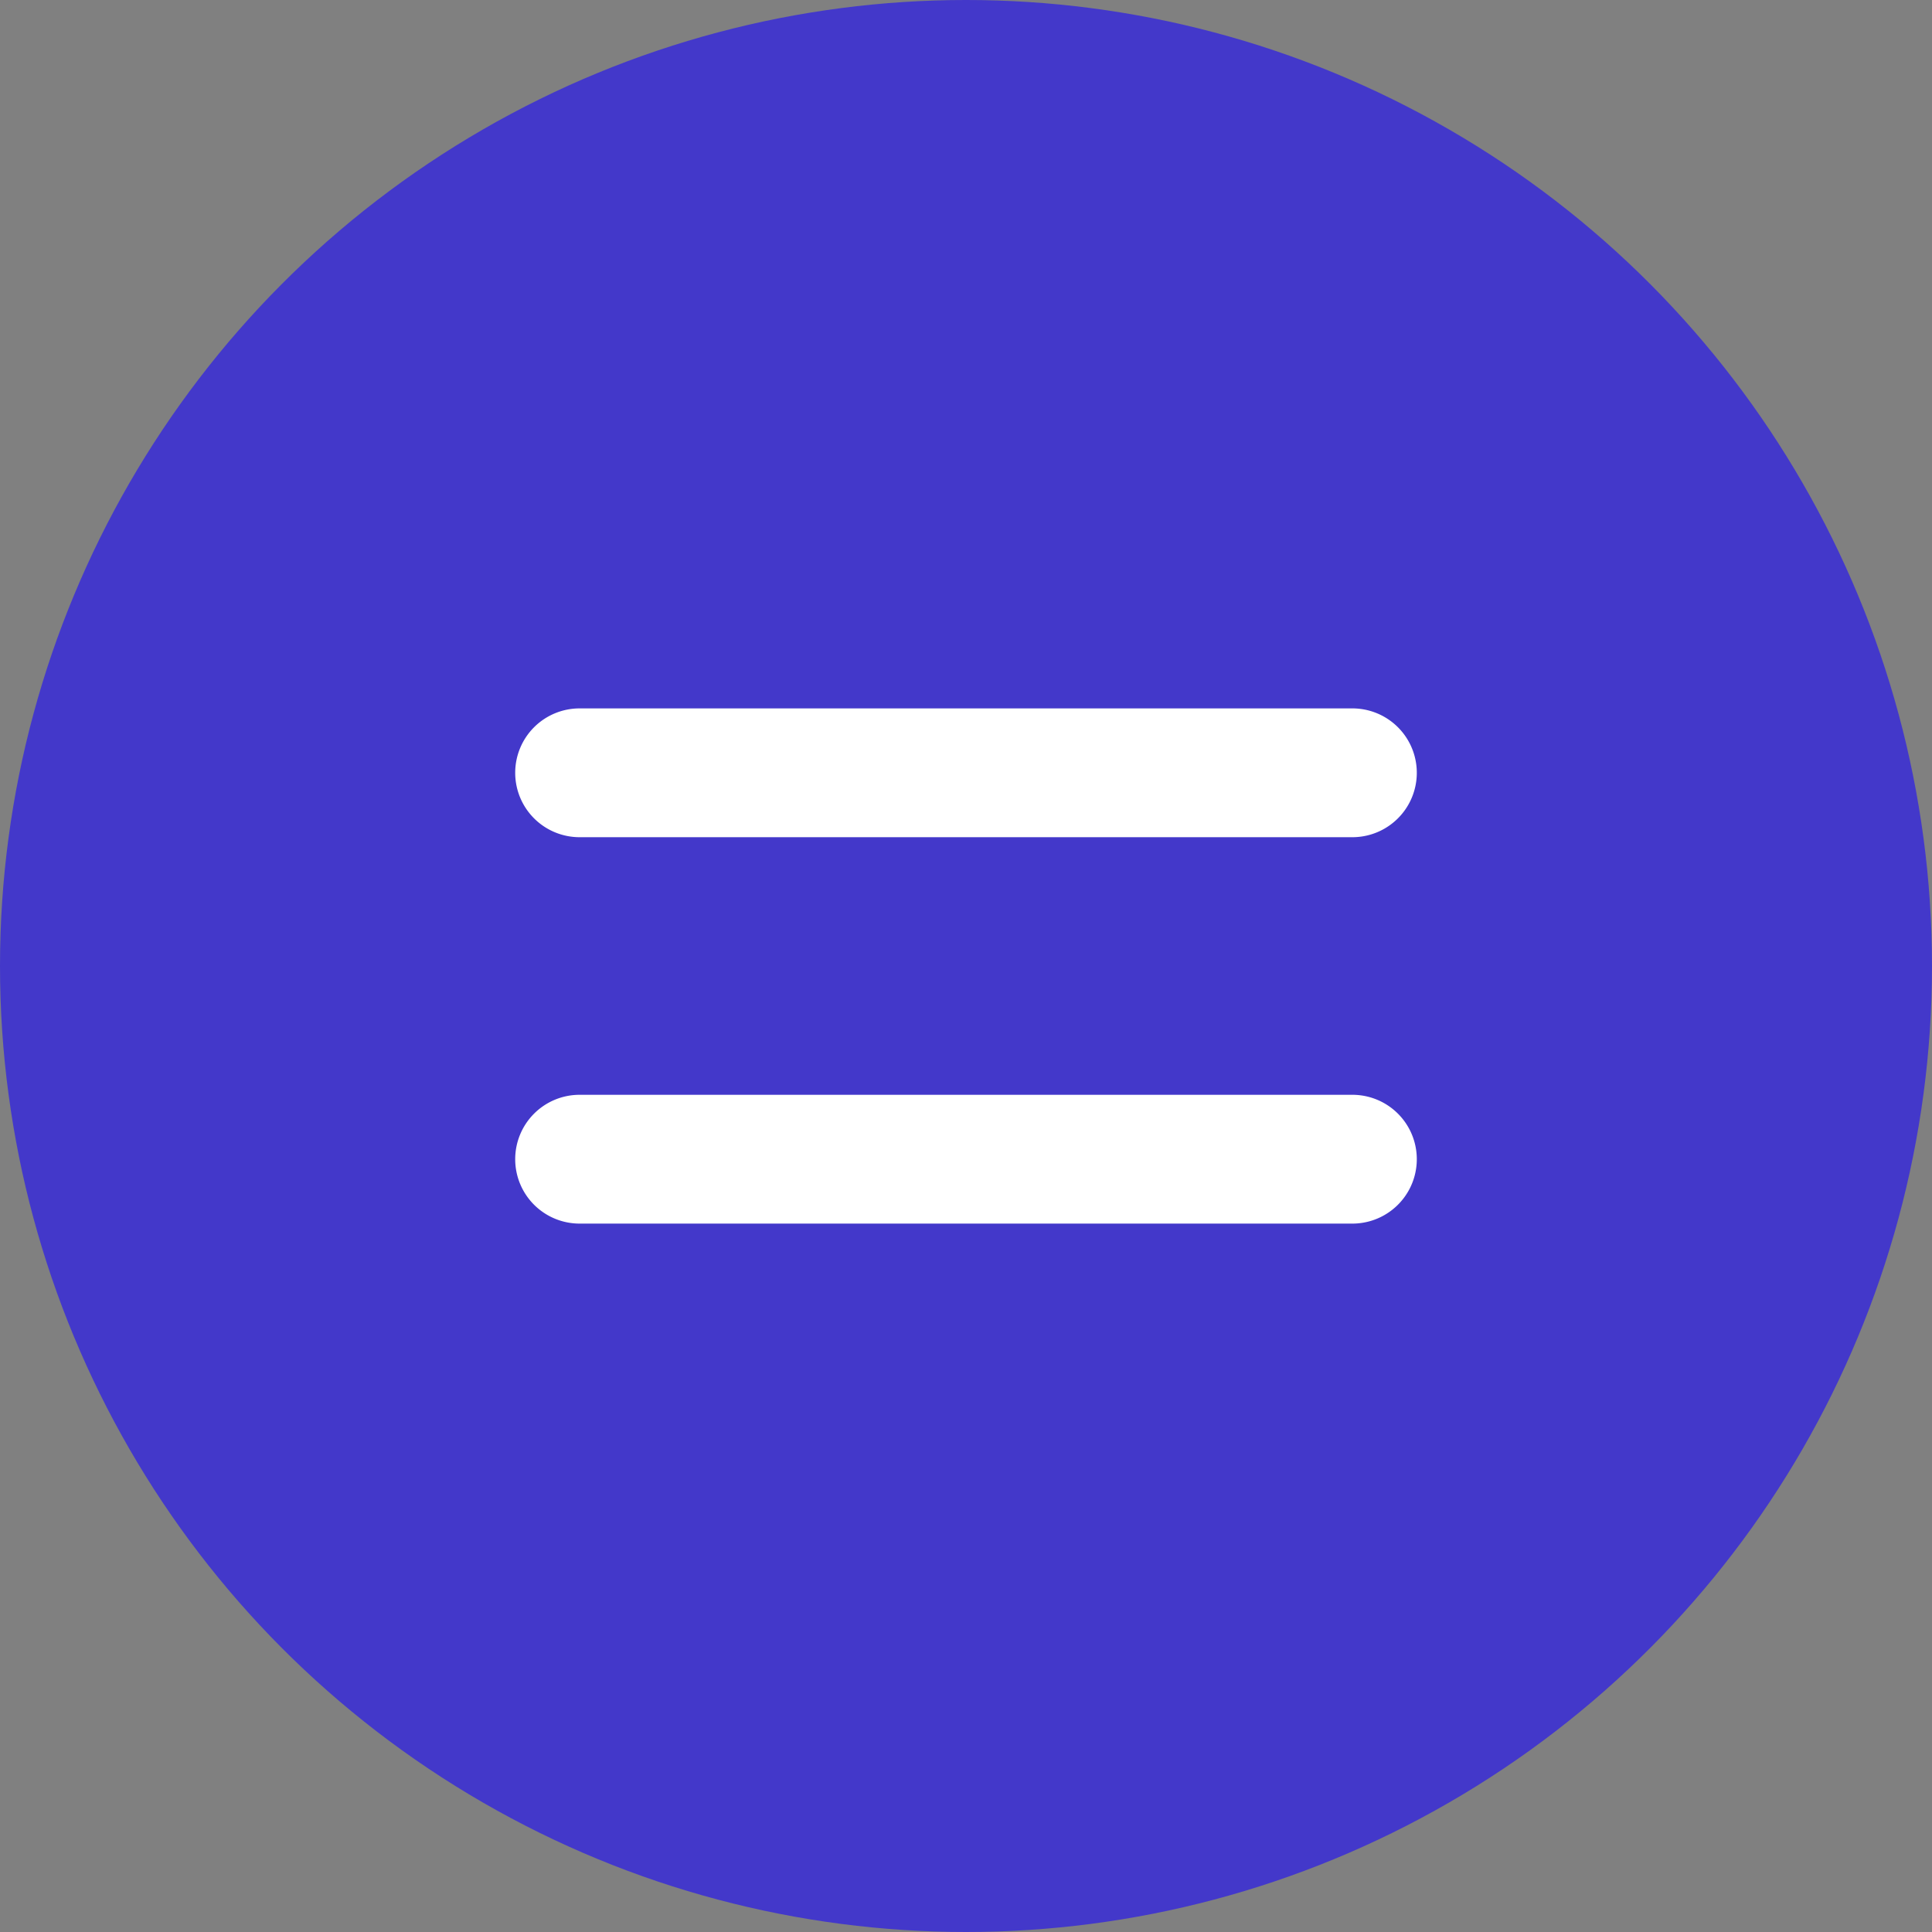<svg width="36" height="36" fill="none" xmlns="http://www.w3.org/2000/svg"><rect width="100%" height="100%" fill="#808080" stroke="none"/><circle cx="18" cy="18" r="18" fill="#4338CA"/><path fill-rule="evenodd" clip-rule="evenodd" d="M9.6 14.4a1.2 1.2 0 0 1 1.2-1.2h14.4a1.2 1.2 0 0 1 0 2.4H10.8a1.2 1.2 0 0 1-1.2-1.2ZM9.6 21.6a1.2 1.2 0 0 1 1.2-1.2h14.4a1.2 1.2 0 0 1 0 2.4H10.8a1.2 1.2 0 0 1-1.2-1.2Z" fill="#fff"/></svg>